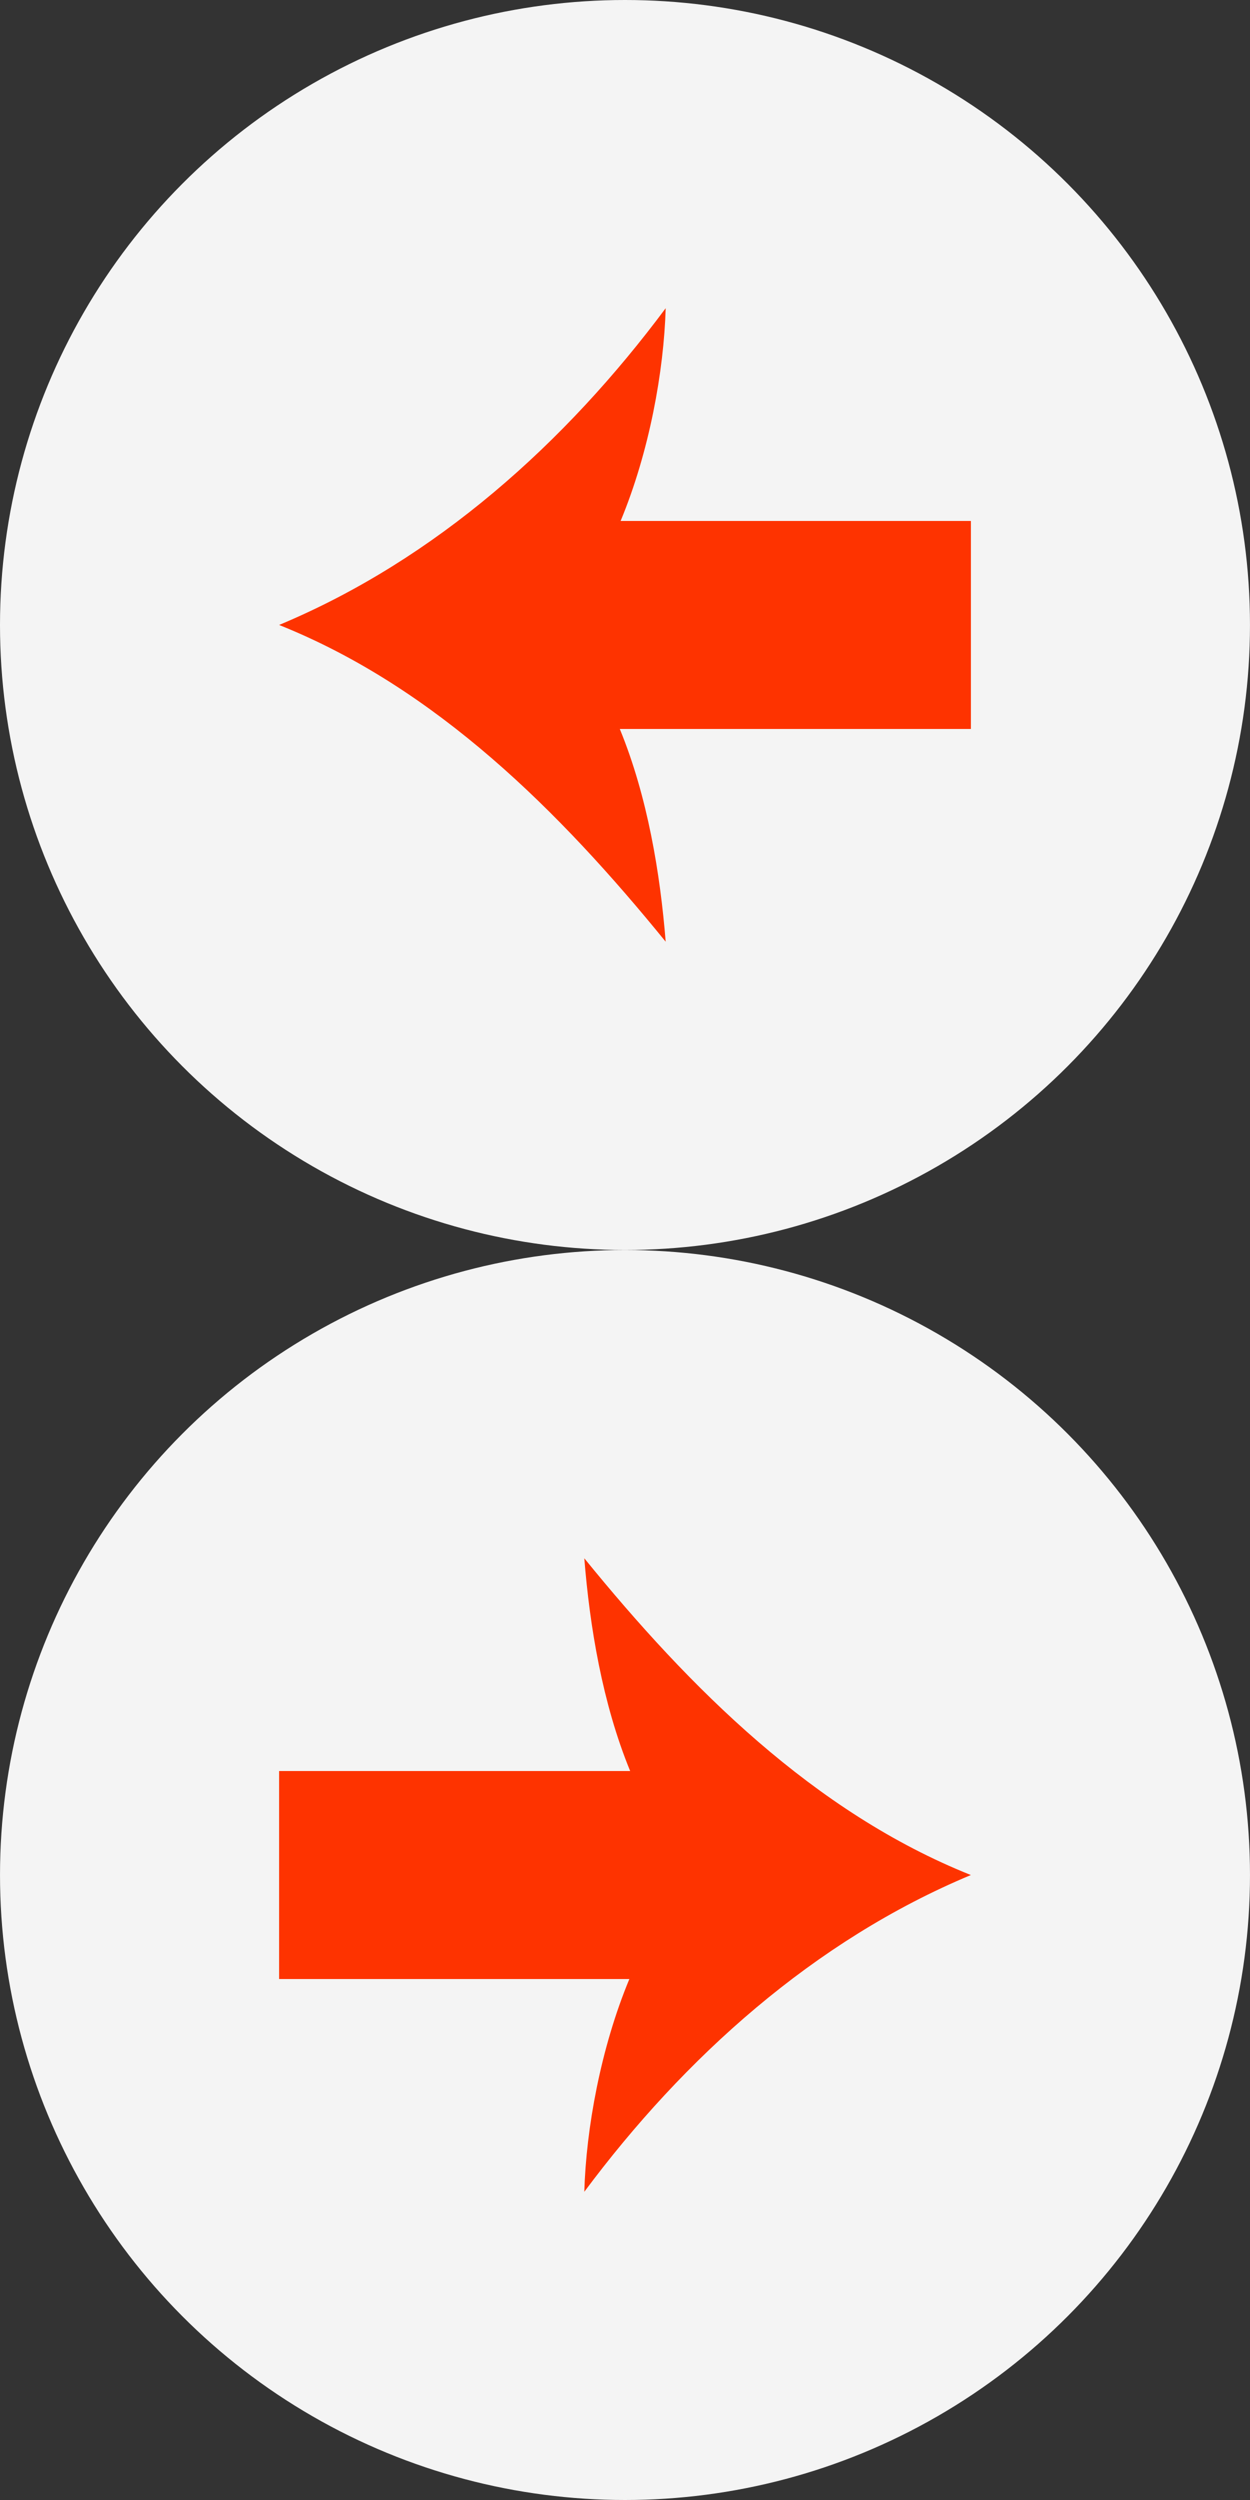 <?xml version="1.0"?>
<!--Icons from directory ""-->
<svg xmlns="http://www.w3.org/2000/svg" width="51" height="102" viewBox="0 0 51 102"><rect x="0" y="0" width="51" height="102" fill="#333333" stroke="none"/><svg xmlns:xlink="http://www.w3.org/1999/xlink" id="arrow-left" xml:space="preserve" height="51" viewBox="0 0 51.235 51.235" width="51" version="1.1" y="0" x="0px" enable-background="new 0 0 51.235 51.235">	<circle cy="25.617" cx="25.617" r="25.617" fill="#F4F4F4"/>	<path d="m39.795 21.353h-14.357c1.177-2.836 1.773-6.136 1.847-8.72-4.091 5.498-9.41 10.295-15.845 12.983 6.435 2.576 11.519 7.661 15.845 12.983-0.223-2.785-0.741-5.944-1.881-8.72h14.391v-8.526z" fill="#FE3300"/></svg><svg xmlns:xlink="http://www.w3.org/1999/xlink" id="arrow-right" xml:space="preserve" height="51" viewBox="0 0 51.234 51.235" width="51" version="1.1" y="51" x="0px" enable-background="new 0 0 51.234 51.235">	<circle cy="25.618" cx="25.617" r="25.617" fill="#F4F4F4"/>	<path d="m11.44 29.882h14.356c-1.178 2.836-1.773 6.136-1.847 8.72 4.091-5.498 9.409-10.295 15.844-12.983-6.435-2.575-11.519-7.66-15.844-12.983 0.222 2.785 0.74 5.944 1.88 8.72h-14.389v8.526z" fill="#FE3300"/></svg></svg>
